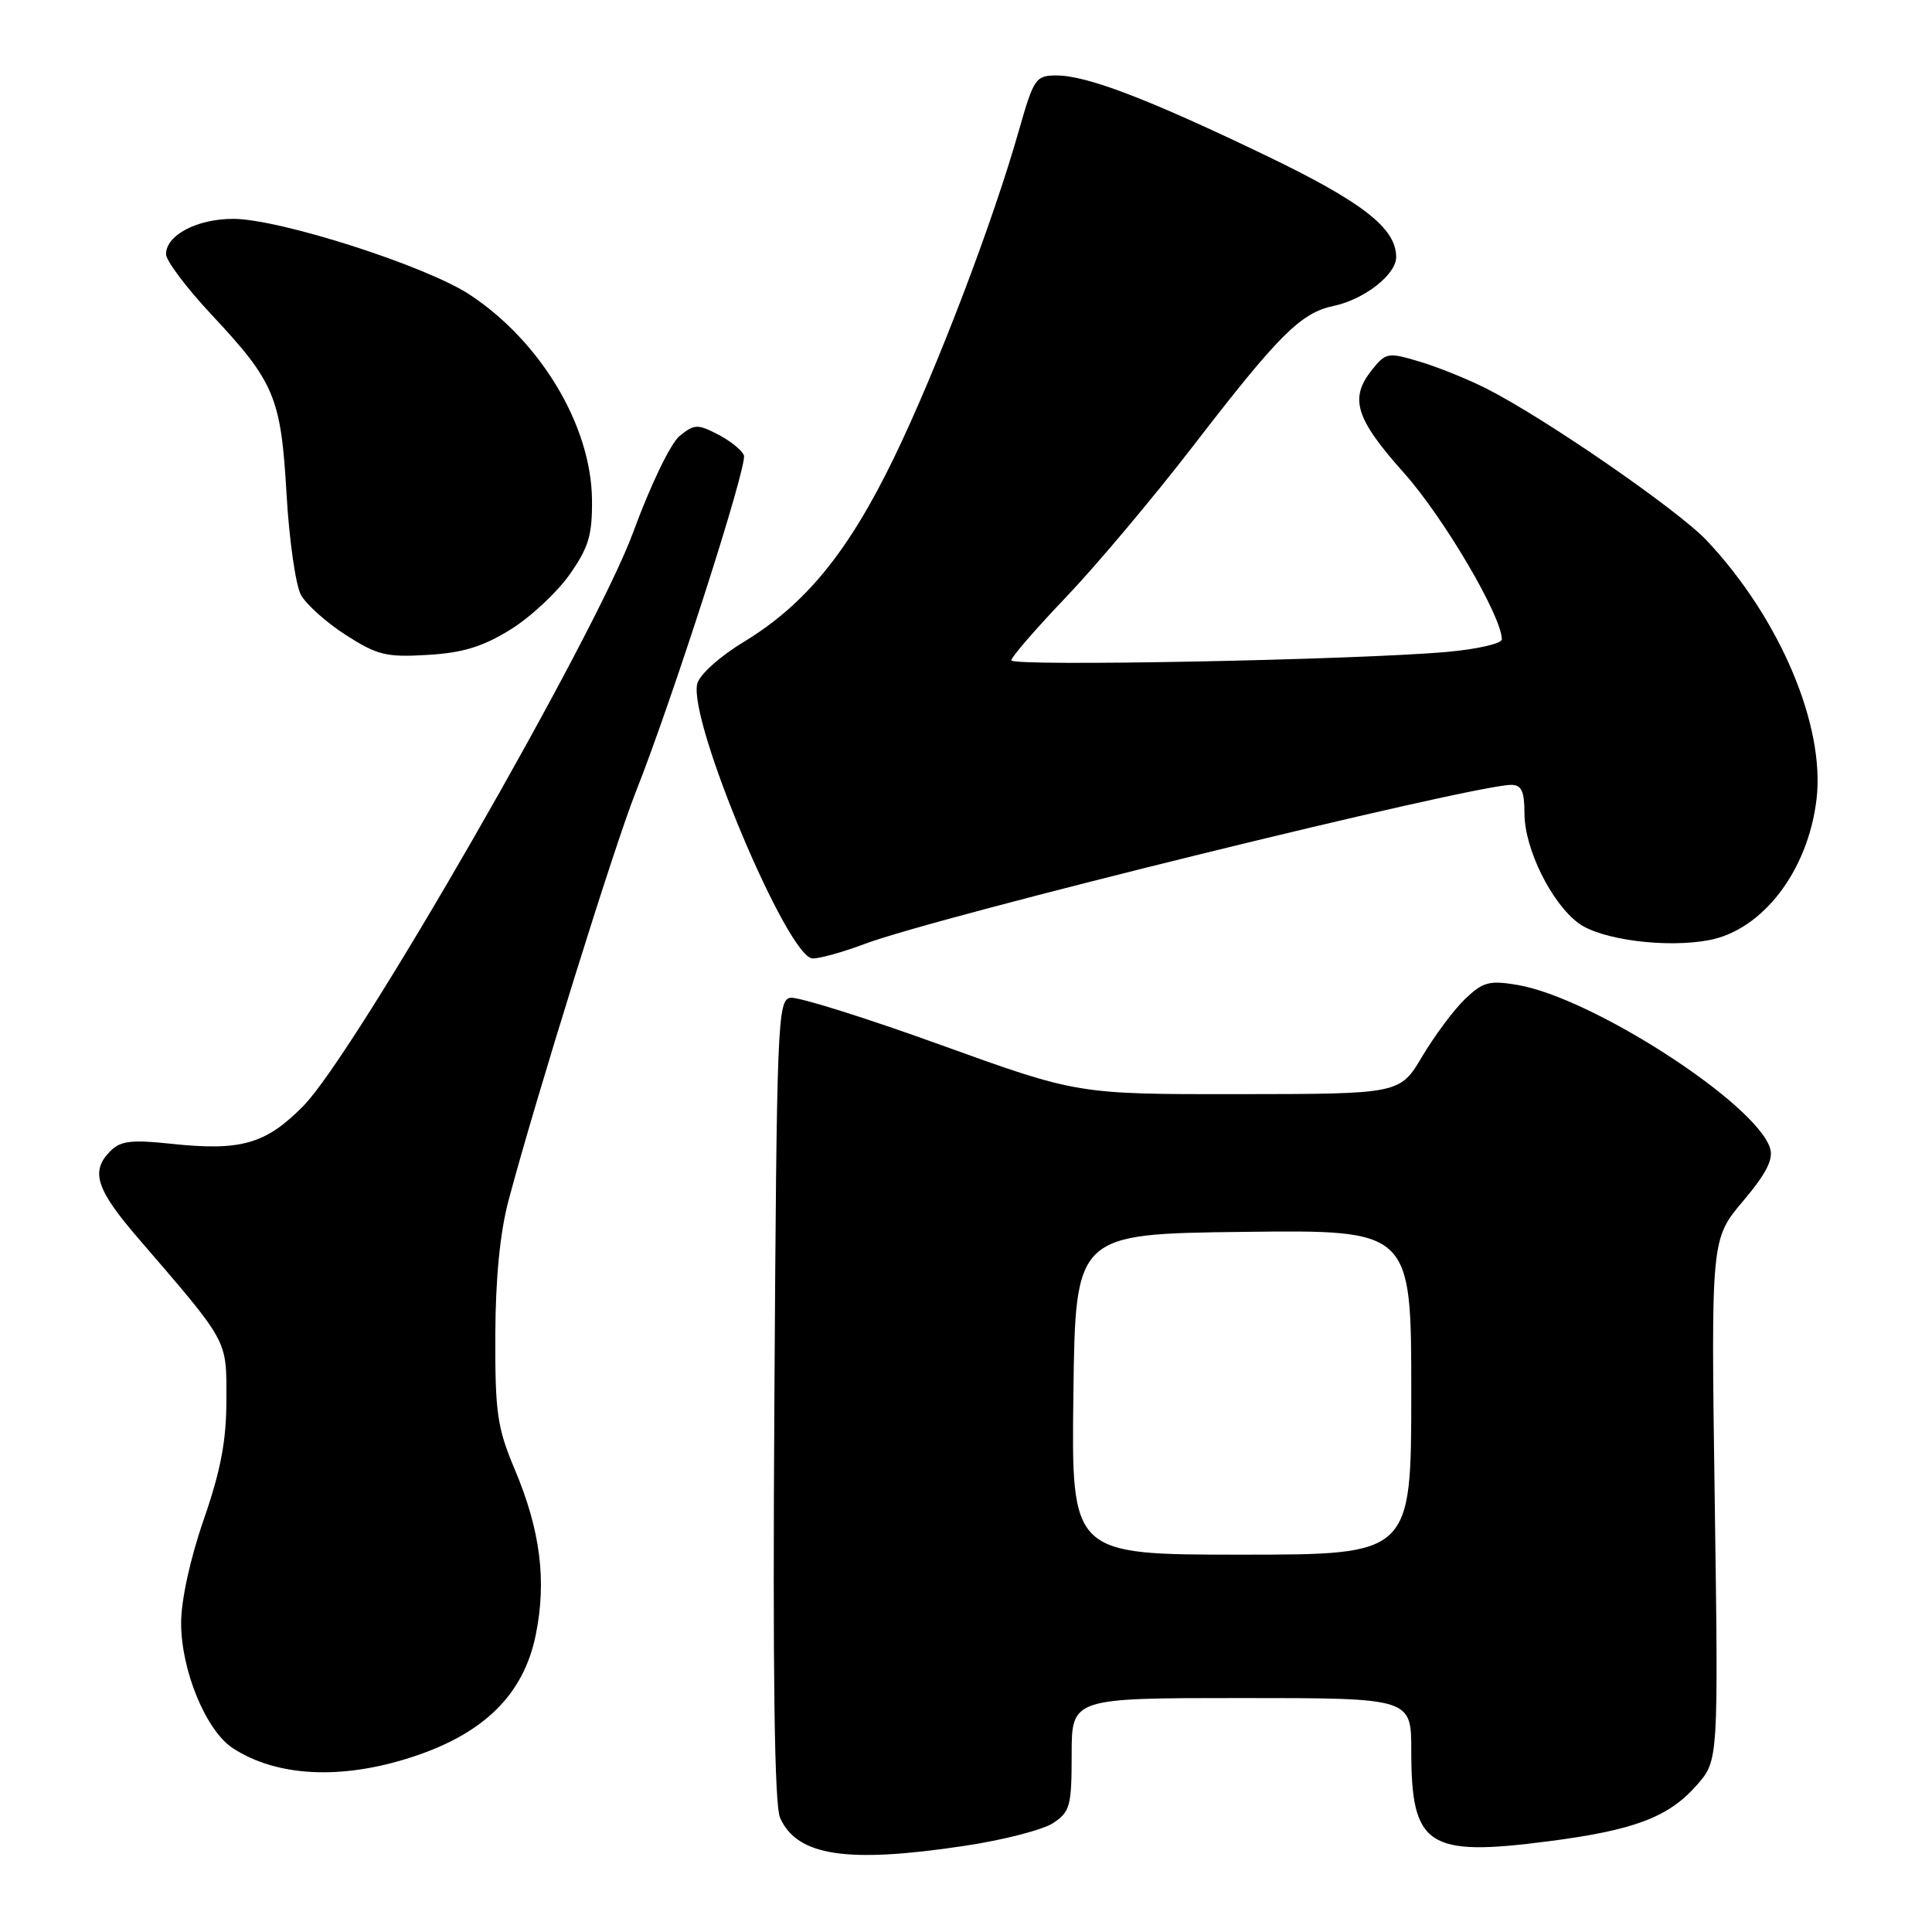 <?xml version="1.0" encoding="UTF-8" standalone="no"?>
<!DOCTYPE svg PUBLIC "-//W3C//DTD SVG 1.1//EN" "http://www.w3.org/Graphics/SVG/1.1/DTD/svg11.dtd" >
<svg xmlns="http://www.w3.org/2000/svg" xmlns:xlink="http://www.w3.org/1999/xlink" version="1.1" viewBox="0 0 256 256">
 <g >
 <path fill="currentColor"
d=" M 127.77 244.59 C 132.87 243.83 138.16 242.47 139.52 241.58 C 141.79 240.09 142.00 239.33 142.00 232.48 C 142.00 225.00 142.00 225.00 164.50 225.00 C 187.00 225.00 187.00 225.00 187.00 231.95 C 187.00 244.65 189.13 246.06 205.17 243.98 C 216.56 242.51 221.10 240.79 224.84 236.53 C 227.70 233.28 227.70 233.28 227.21 198.73 C 226.72 164.19 226.72 164.19 230.95 159.17 C 234.05 155.50 235.01 153.61 234.54 152.13 C 232.65 146.18 210.99 132.19 201.08 130.51 C 197.34 129.88 196.50 130.11 194.13 132.37 C 192.65 133.79 190.11 137.20 188.47 139.95 C 185.50 144.96 185.50 144.96 164.14 144.98 C 142.78 145.00 142.78 145.00 124.66 138.46 C 114.70 134.86 105.73 132.05 104.74 132.21 C 103.03 132.48 102.92 135.30 102.61 185.50 C 102.38 222.11 102.62 239.24 103.37 240.89 C 105.65 245.94 112.21 246.93 127.77 244.59 Z  M 54.68 232.79 C 64.15 229.69 69.37 224.53 70.98 216.68 C 72.46 209.47 71.61 202.76 68.19 194.66 C 65.89 189.20 65.60 187.19 65.63 177.00 C 65.66 169.37 66.25 163.31 67.40 159.00 C 71.06 145.28 81.38 112.16 84.22 105.00 C 89.10 92.70 99.08 61.65 98.57 60.33 C 98.31 59.66 96.77 58.41 95.14 57.57 C 92.43 56.17 91.99 56.19 90.05 57.77 C 88.86 58.74 86.18 64.30 83.91 70.50 C 78.91 84.18 47.06 139.59 40.19 146.55 C 35.20 151.61 31.92 152.55 22.62 151.55 C 17.45 151.00 15.97 151.17 14.64 152.51 C 11.96 155.18 12.71 157.56 18.25 164.00 C 30.39 178.10 30.00 177.39 30.00 185.42 C 30.00 190.90 29.26 194.81 27.00 201.34 C 25.20 206.53 24.00 212.02 24.00 215.06 C 24.00 221.34 27.29 229.30 30.83 231.63 C 36.67 235.45 45.29 235.88 54.68 232.79 Z  M 114.51 125.10 C 123.94 121.51 195.06 104.01 200.25 104.00 C 201.61 104.00 202.00 104.85 202.00 107.79 C 202.00 112.47 205.59 119.72 209.21 122.36 C 212.20 124.53 220.77 125.64 226.42 124.58 C 233.57 123.24 239.57 115.39 240.70 105.91 C 241.86 96.12 235.81 81.88 226.15 71.62 C 222.33 67.57 204.74 55.43 197.00 51.51 C 194.53 50.25 190.53 48.64 188.12 47.92 C 183.96 46.67 183.64 46.72 181.87 48.91 C 178.75 52.77 179.55 55.40 186.06 62.70 C 191.31 68.59 199.00 81.67 199.00 84.72 C 199.00 85.28 195.74 86.02 191.75 86.38 C 179.73 87.45 134.00 88.34 134.00 87.50 C 134.00 87.07 137.27 83.30 141.27 79.11 C 145.26 74.93 152.87 65.88 158.17 59.00 C 169.46 44.35 172.37 41.45 176.70 40.54 C 180.78 39.68 185.00 36.38 185.00 34.06 C 185.00 30.23 180.54 26.76 167.62 20.55 C 152.11 13.10 144.01 10.00 140.00 10.00 C 137.24 10.00 136.98 10.38 135.02 17.25 C 131.55 29.48 124.13 48.93 118.51 60.55 C 112.43 73.12 106.74 80.09 98.50 85.09 C 95.35 87.00 92.69 89.40 92.39 90.60 C 91.16 95.49 104.40 127.00 107.69 127.00 C 108.68 127.00 111.75 126.14 114.51 125.10 Z  M 67.61 83.44 C 70.27 81.80 73.80 78.51 75.47 76.14 C 78.01 72.52 78.49 70.91 78.44 66.16 C 78.33 56.44 71.69 45.29 62.28 39.07 C 56.53 35.25 37.04 29.00 30.90 29.00 C 26.10 29.00 22.00 31.16 22.00 33.68 C 22.00 34.54 24.69 38.12 27.98 41.64 C 36.40 50.64 37.23 52.61 37.97 65.50 C 38.32 71.55 39.18 77.54 39.87 78.82 C 40.57 80.09 43.25 82.49 45.82 84.14 C 49.98 86.81 51.19 87.11 56.64 86.78 C 61.30 86.51 63.96 85.70 67.61 83.44 Z  M 142.23 184.75 C 142.50 163.50 142.50 163.50 164.75 163.23 C 187.00 162.96 187.00 162.96 187.00 184.48 C 187.00 206.00 187.00 206.00 164.48 206.00 C 141.96 206.00 141.96 206.00 142.23 184.75 Z "/>
</g>
</svg>